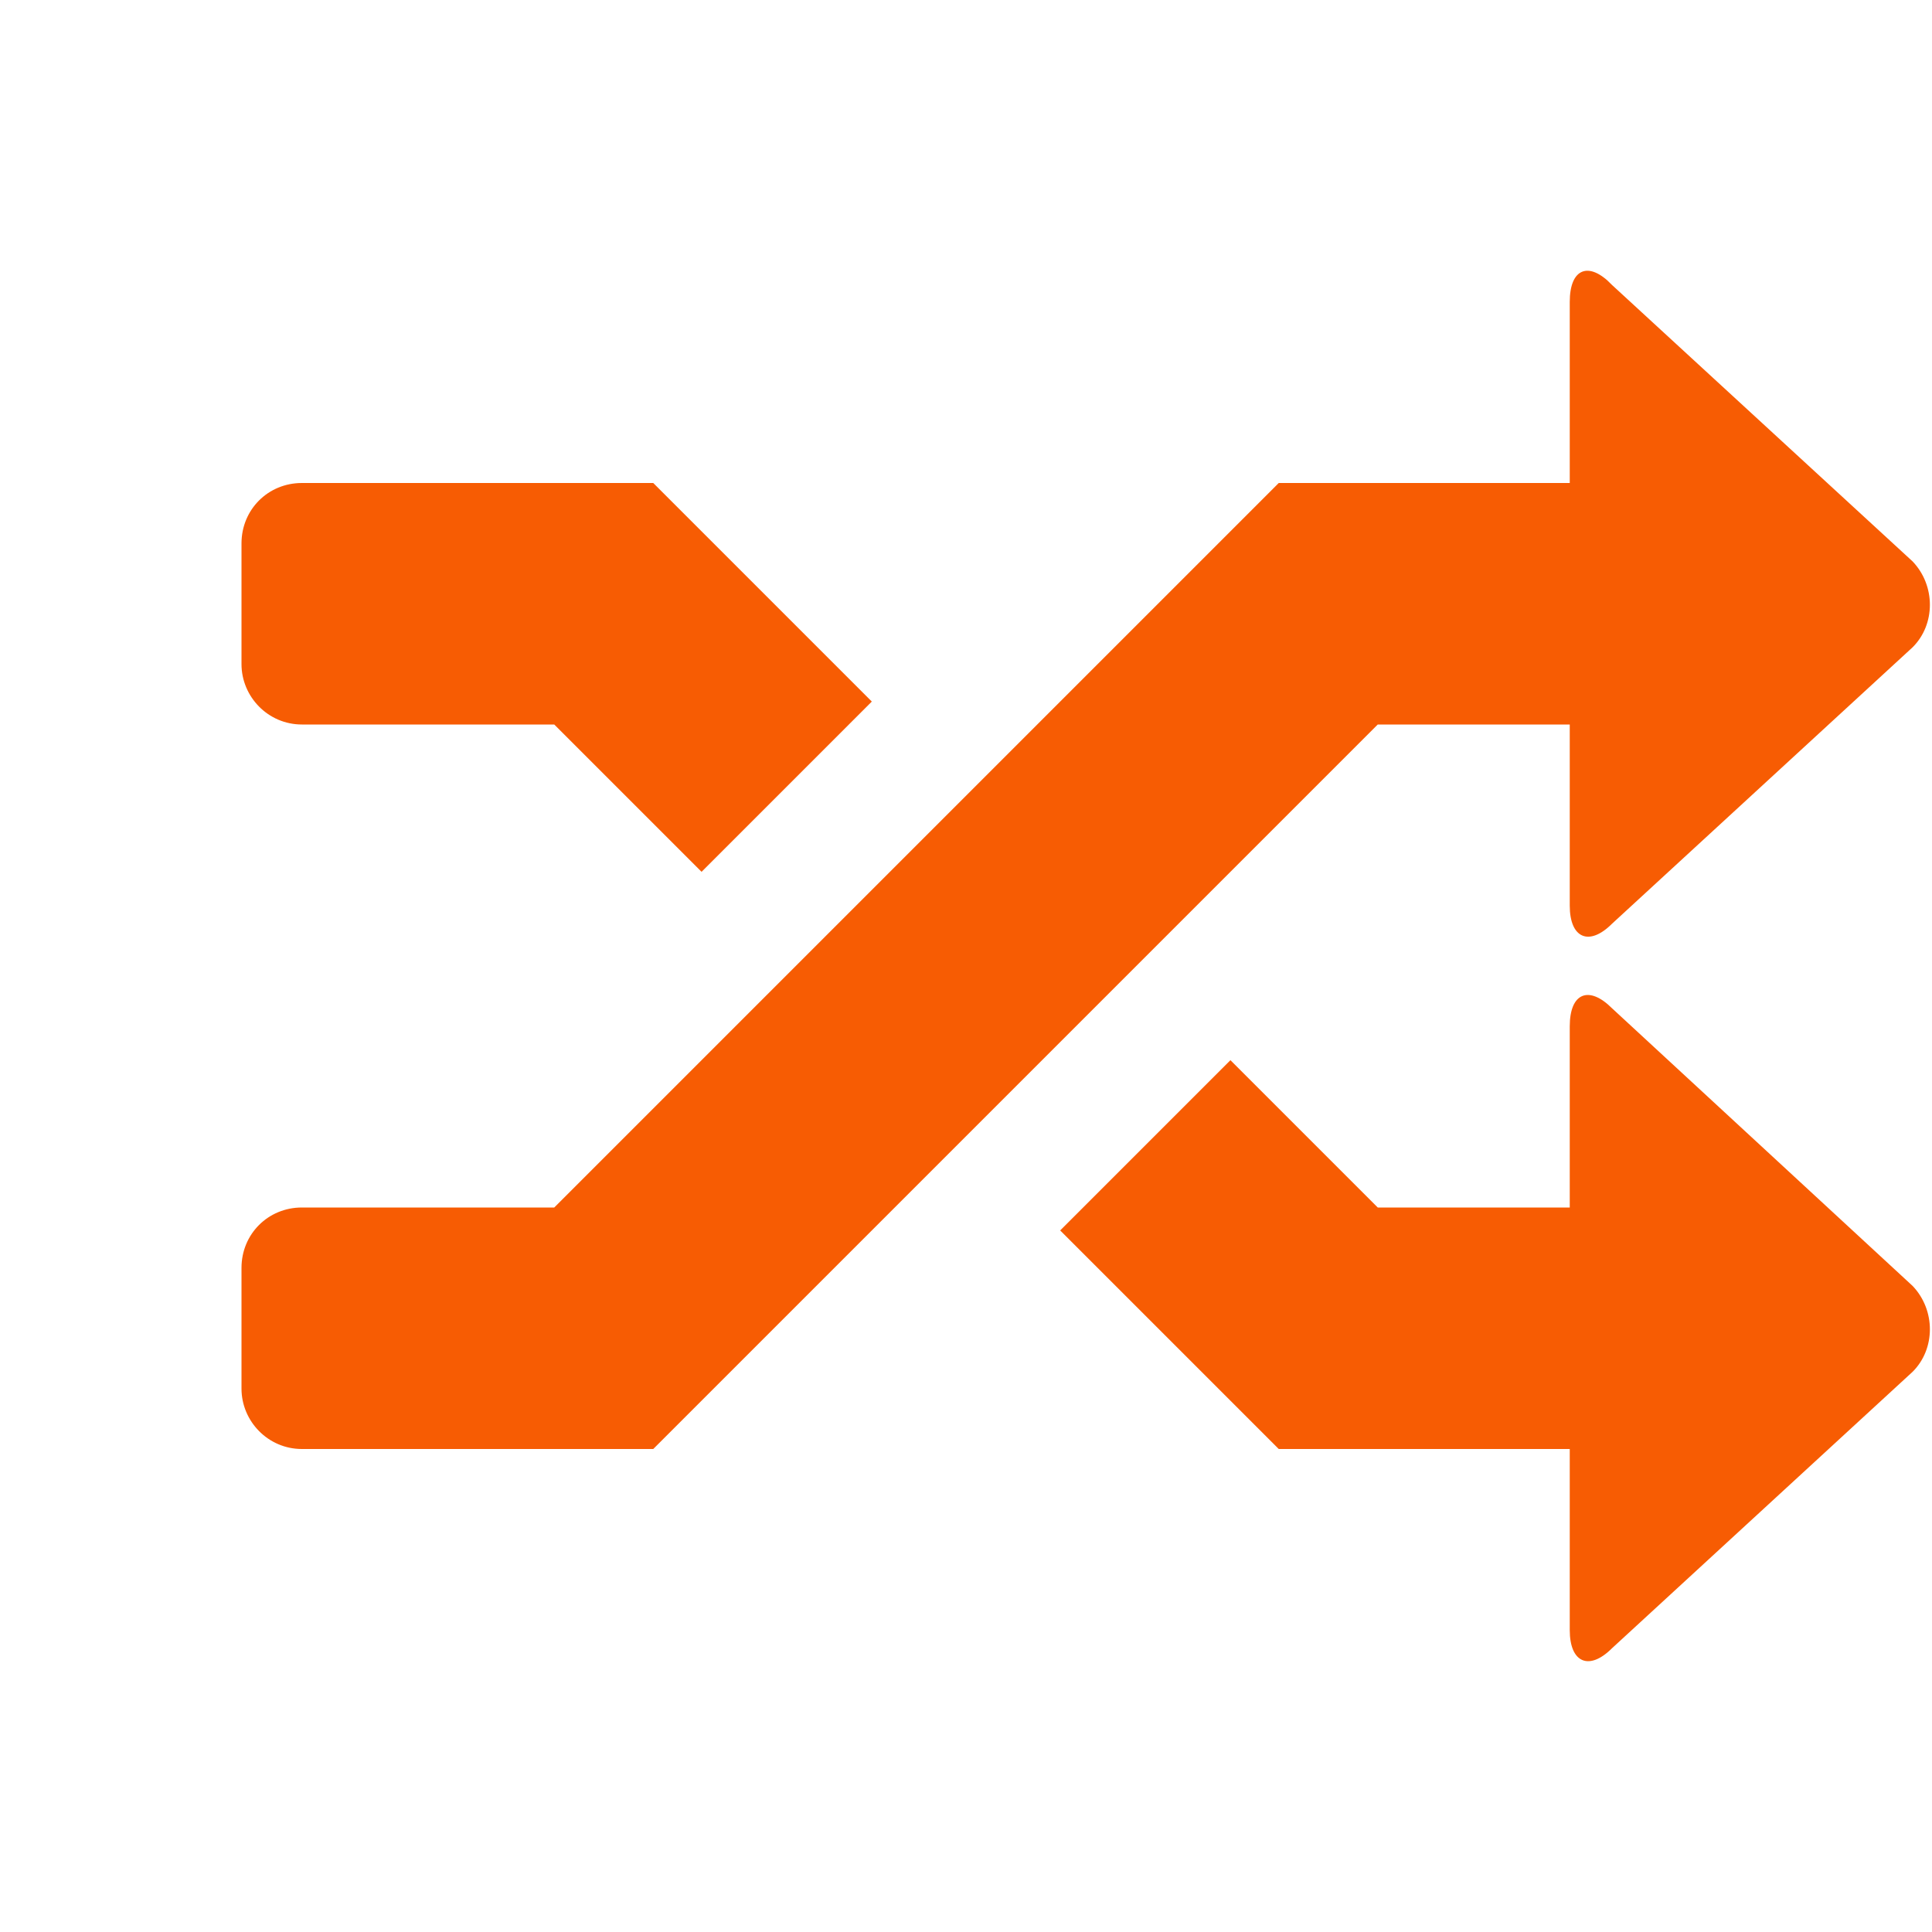 <svg xmlns="http://www.w3.org/2000/svg" viewBox="0 0 16 16" width="16" height="16">
<cis-name>random</cis-name>
<cis-semantic>warning</cis-semantic>
<path fill="#F75C03" d="M2,5.5v-1C2,4.22,2.22,4,2.5,4h2.91l1.81,1.81L5.81,7.22L4.59,6H2.5C2.22,6,2,5.77,2,5.5z M13,6v1.5
	c0,0.27,0.16,0.34,0.35,0.15l2.49-2.29c0.19-0.19,0.19-0.51,0-0.71l-2.49-2.29C13.16,2.16,13,2.22,13,2.5V4h-2.41l-6,6H2.5
	C2.22,10,2,10.22,2,10.5v1C2,11.77,2.22,12,2.5,12h2.91l6-6H13z M13.35,8.35C13.16,8.16,13,8.22,13,8.5V10h-1.59l-1.22-1.22
	l-1.41,1.41L10.59,12H13v1.5c0,0.27,0.16,0.34,0.35,0.15l2.49-2.29c0.19-0.19,0.19-0.51,0-0.71L13.35,8.35z"/>
</svg>

